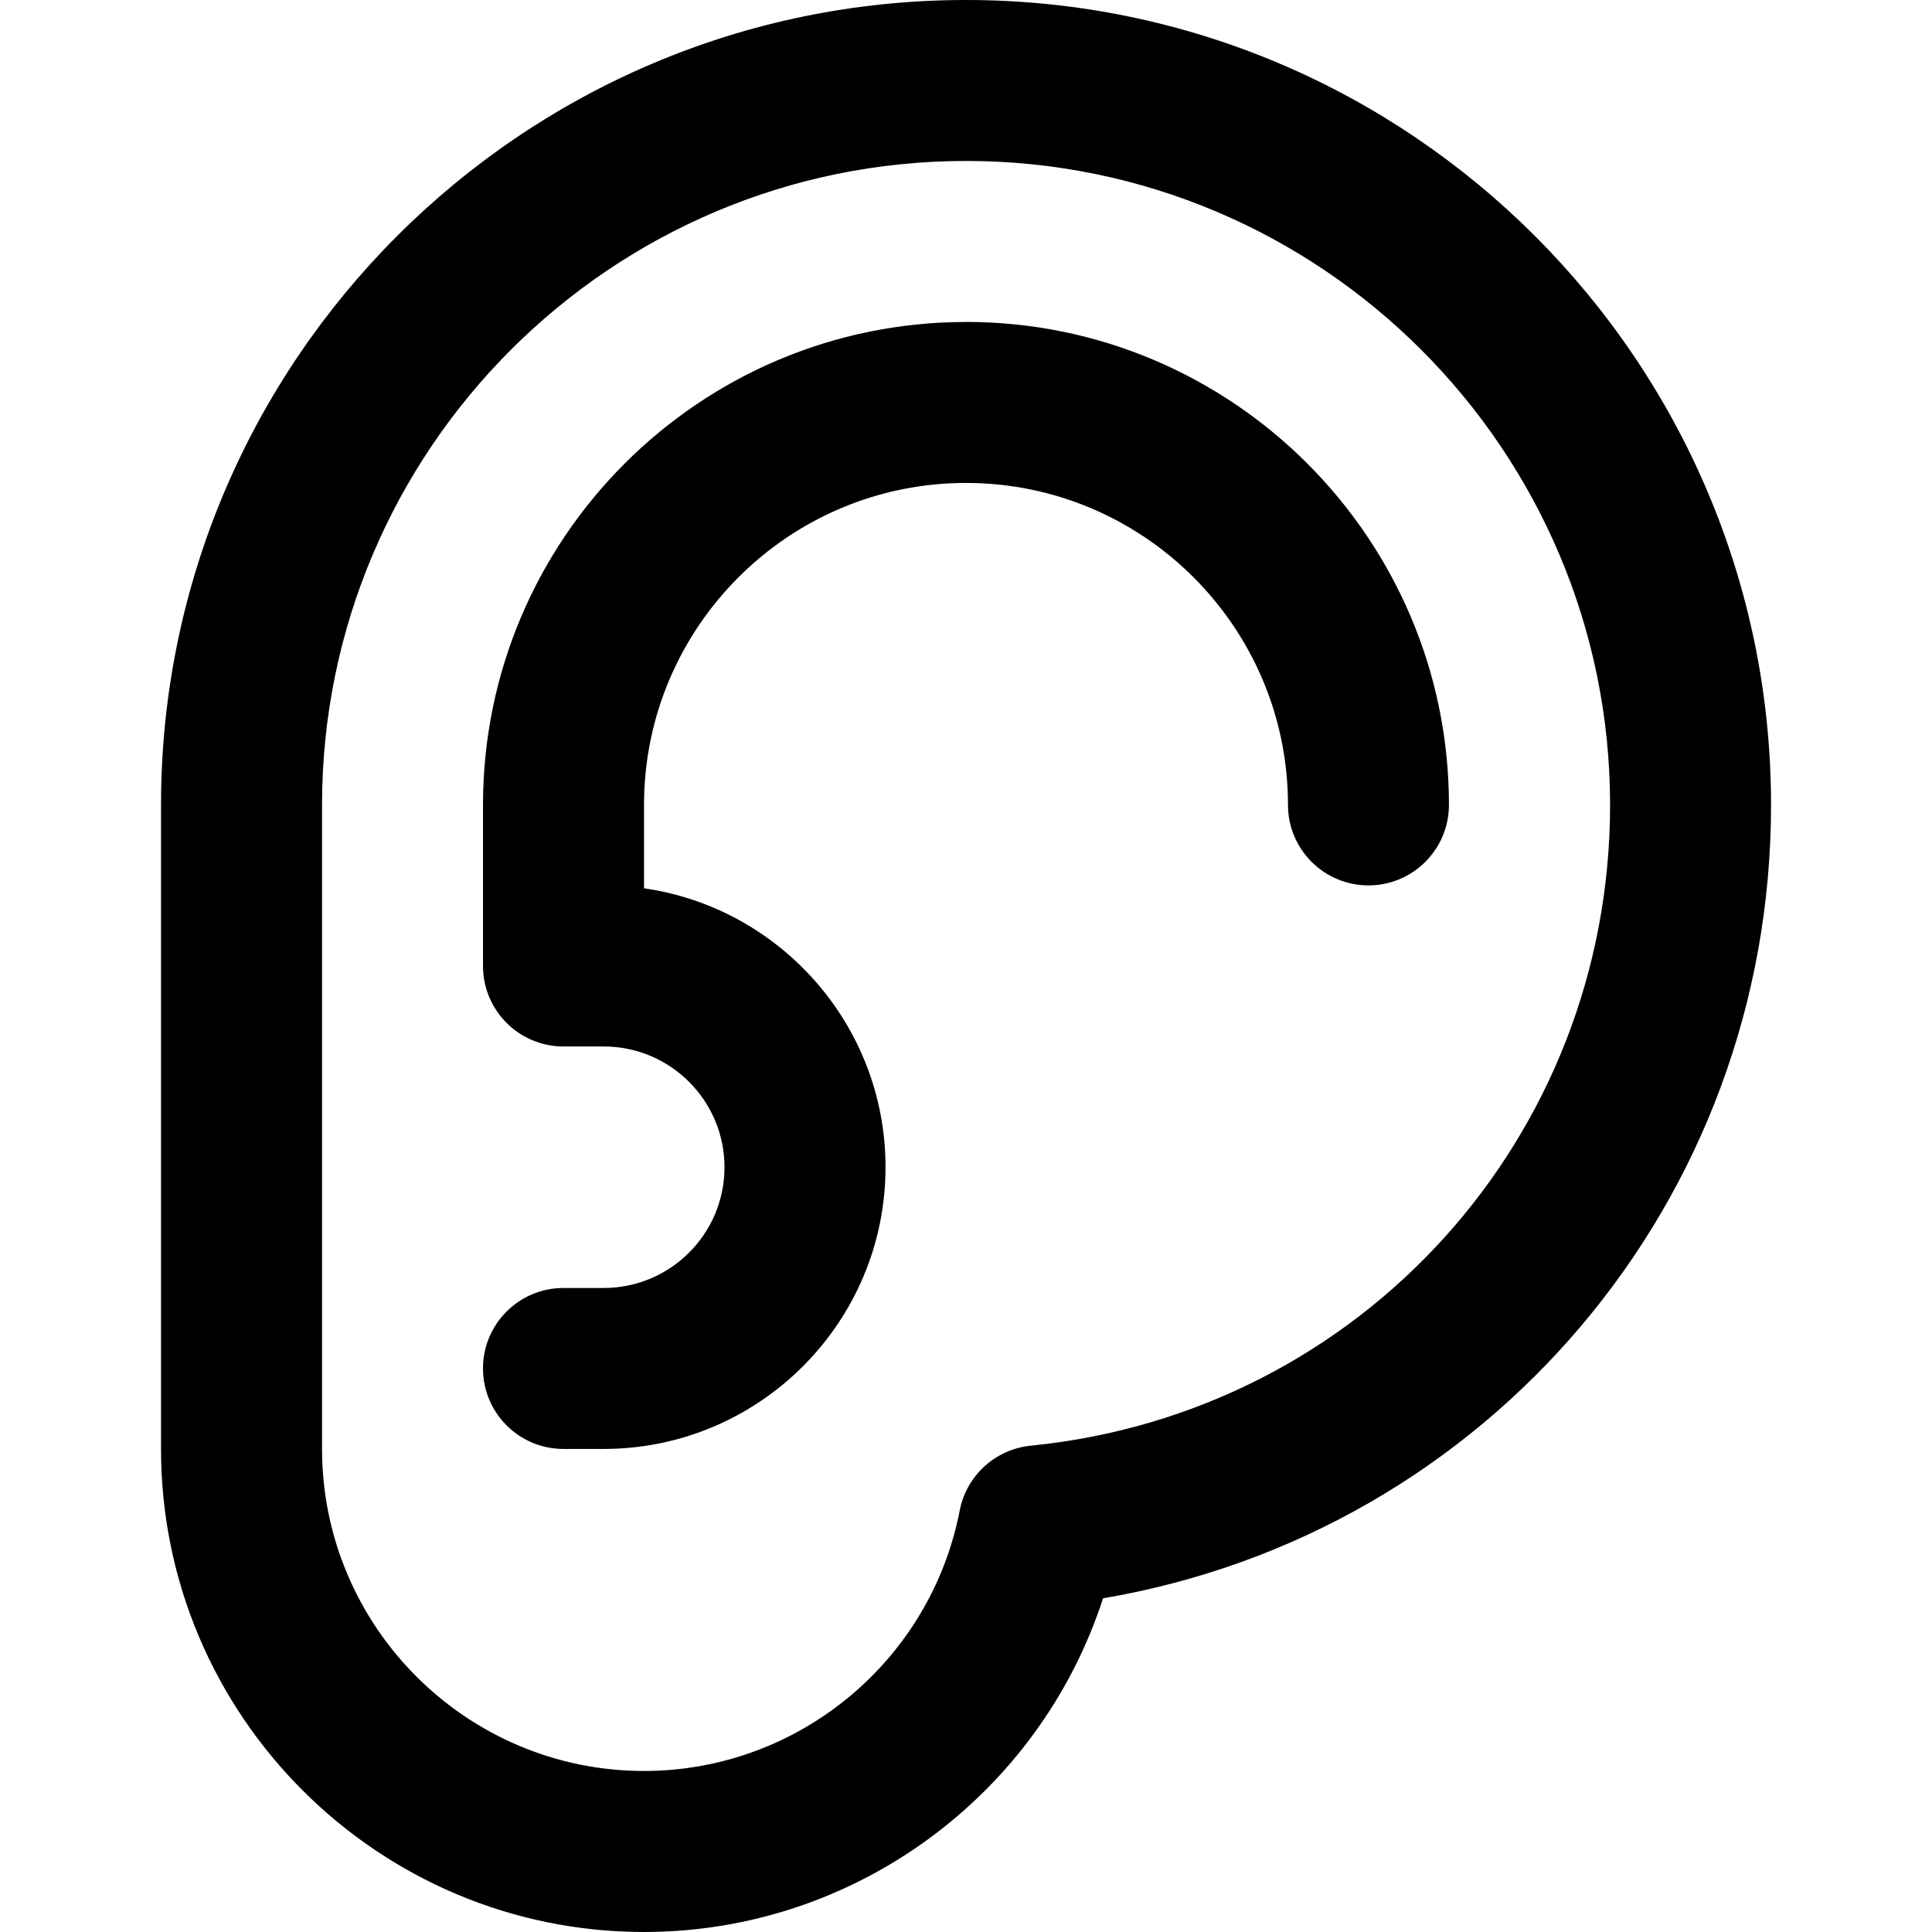 <!-- Generated by IcoMoon.io -->
<svg version="1.1" xmlns="http://www.w3.org/2000/svg" width="32" height="32" viewBox="0 0 32 32">
<title>ear</title>
<path d="M16 5.333c-4.412 0-8 3.588-8 8v2.667c0 0.736 0.597 1.333 1.333 1.333h0.667c1.103 0 2 0.897 2 2s-0.897 2-2 2h-0.667c-0.736 0-1.333 0.596-1.333 1.333s0.597 1.333 1.333 1.333h0.667c2.573 0 4.667-2.093 4.667-4.667 0-2.347-1.741-4.295-4-4.619v-1.381c0-2.941 2.392-5.333 5.333-5.333s5.333 2.392 5.333 5.333c0 0.736 0.597 1.333 1.333 1.333s1.333-0.597 1.333-1.333c0-4.412-3.588-8-8-8zM16 0c-7.352 0-13.333 5.981-13.333 13.333v10.667c0 4.412 3.588 8 8 8 3.491 0 6.547-2.273 7.603-5.527 6.371-1.083 11.064-6.575 11.064-13.14 0-7.352-5.981-13.333-13.333-13.333zM17.073 23.945c-0.587 0.059-1.065 0.495-1.177 1.073-0.484 2.5-2.683 4.315-5.229 4.315-2.941 0-5.333-2.392-5.333-5.333v-10.667c0-5.881 4.785-10.667 10.667-10.667s10.667 4.785 10.667 10.667c0 5.505-4.124 10.067-9.593 10.612z"></path>
</svg>
